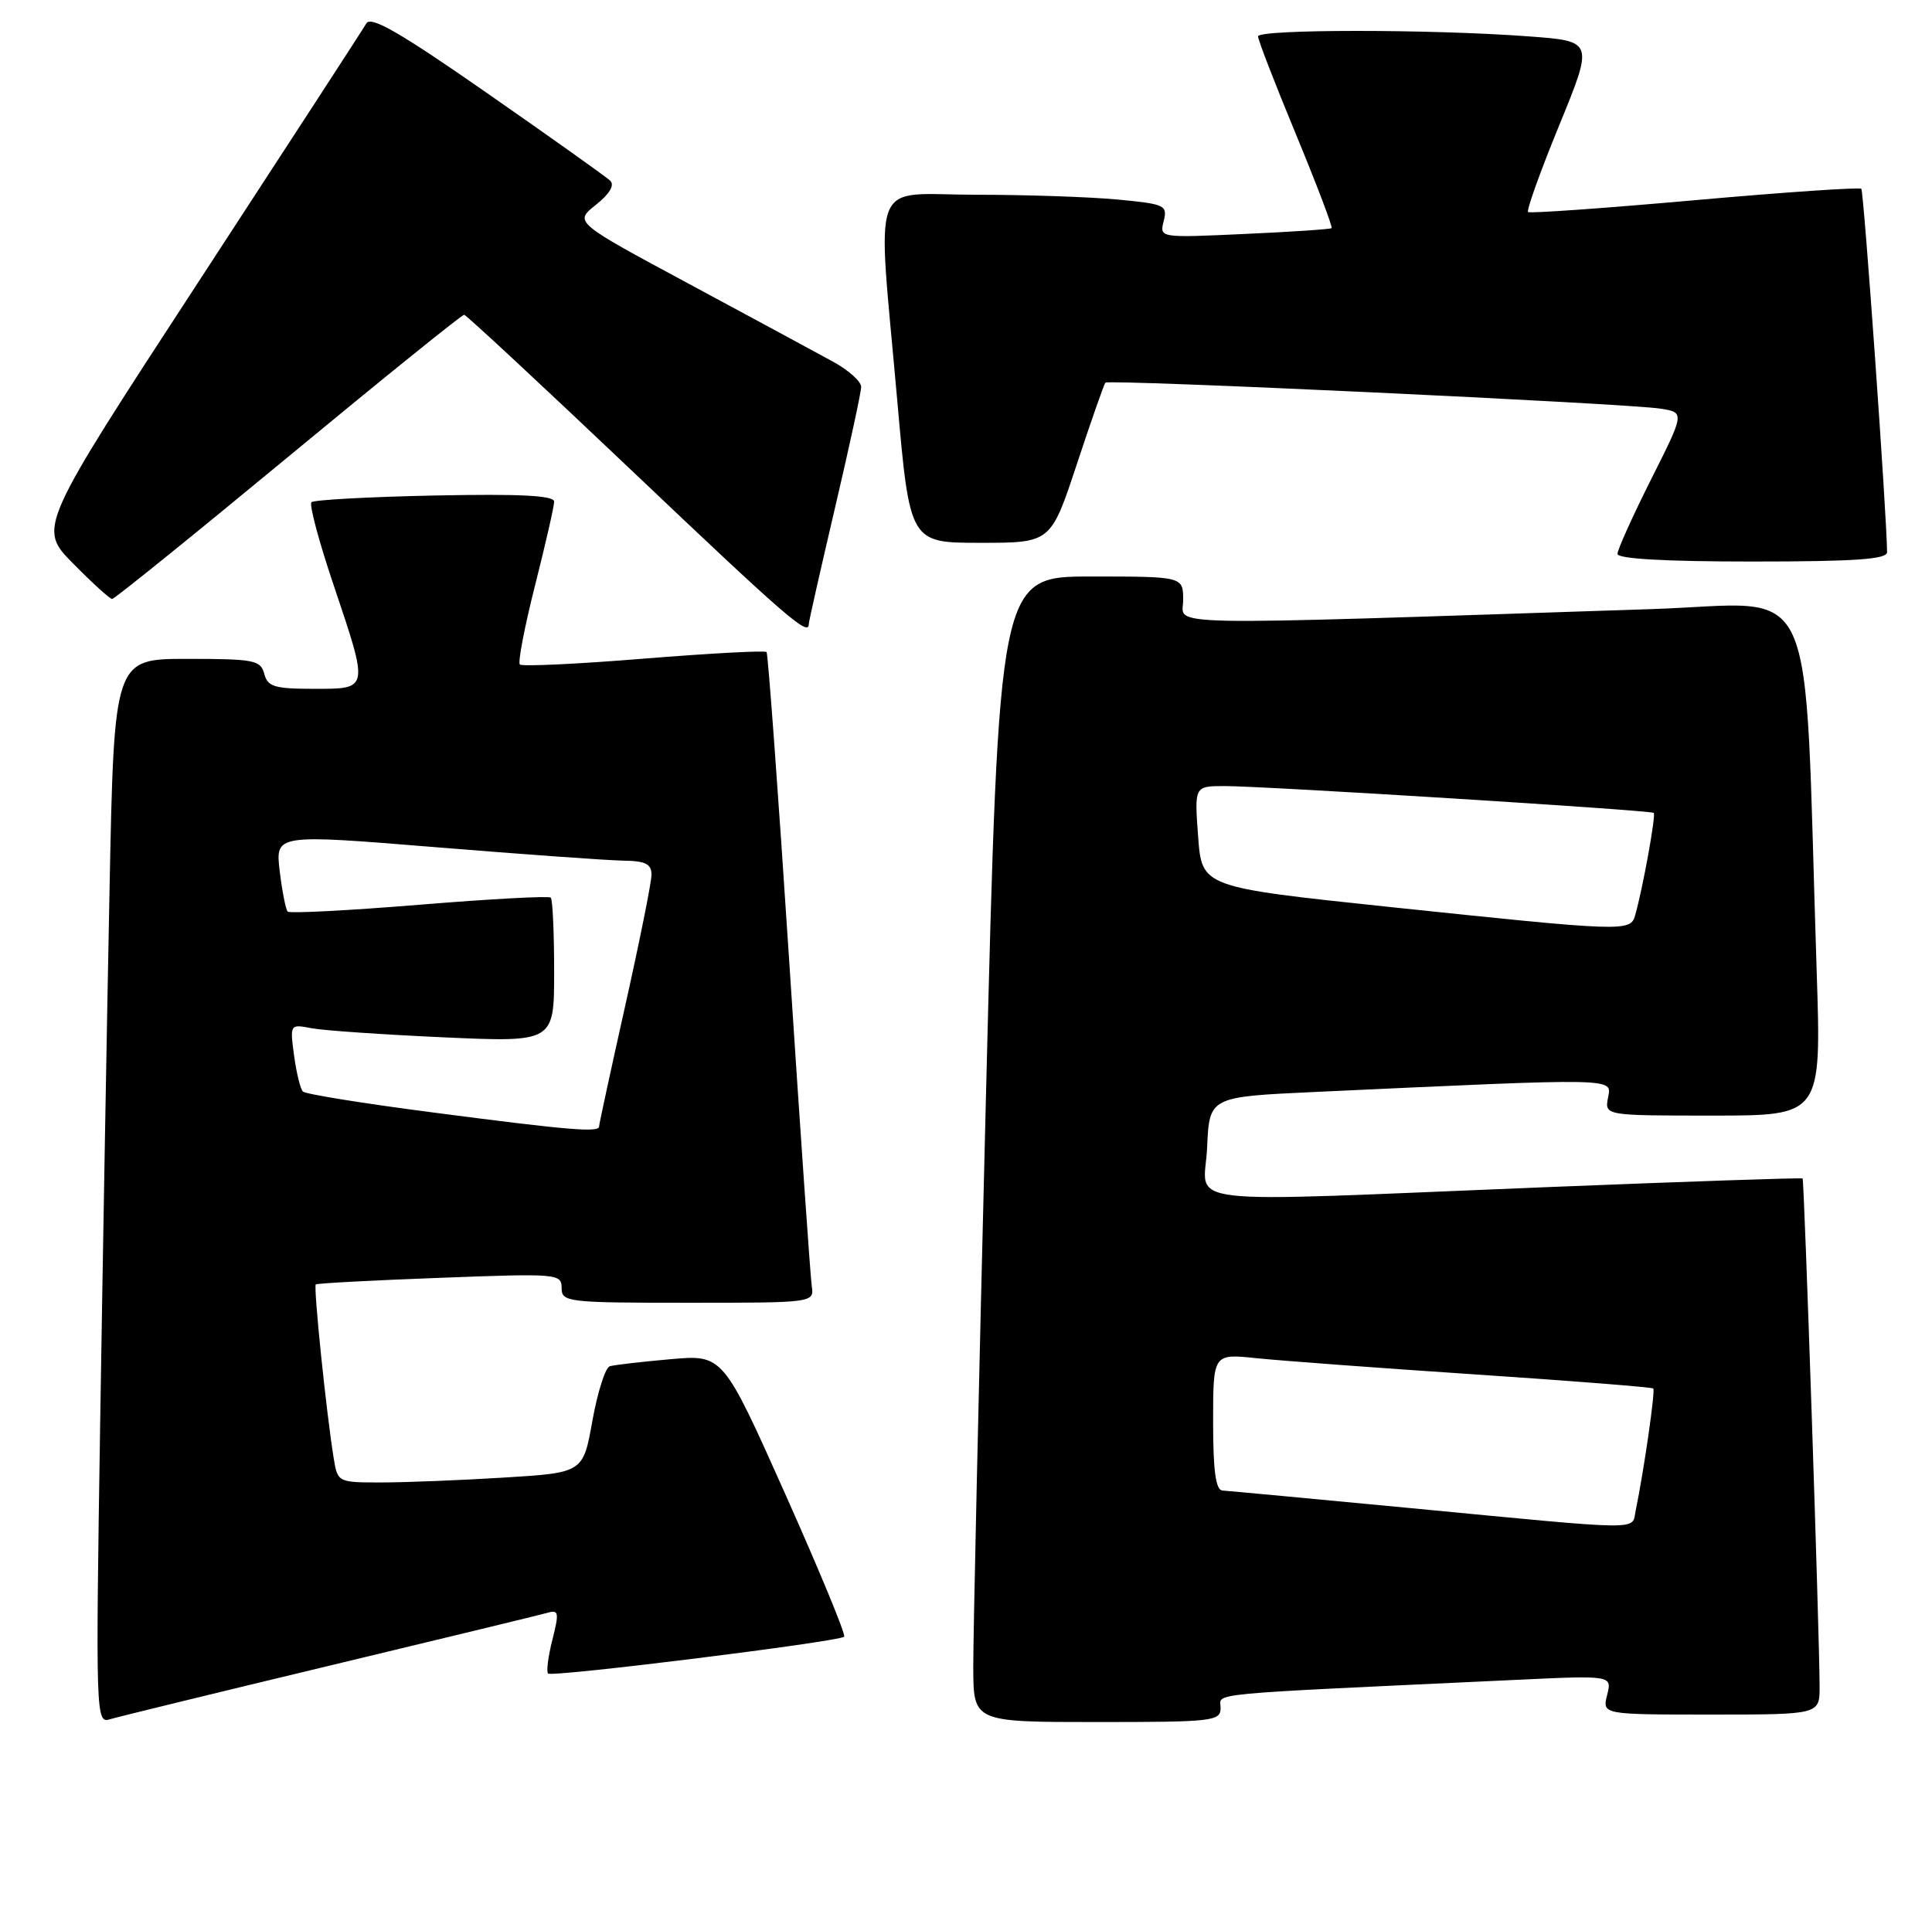 <?xml version="1.0" encoding="UTF-8" standalone="no"?>
<!DOCTYPE svg PUBLIC "-//W3C//DTD SVG 1.1//EN" "http://www.w3.org/Graphics/SVG/1.1/DTD/svg11.dtd" >
<svg xmlns="http://www.w3.org/2000/svg" xmlns:xlink="http://www.w3.org/1999/xlink" version="1.1" viewBox="0 0 258 256">
 <g >
 <path fill="currentColor"
d=" M 44.00 222.47 C 59.12 218.84 72.24 215.66 73.15 215.40 C 74.61 214.98 74.68 215.40 73.77 219.00 C 73.20 221.24 72.94 223.27 73.19 223.52 C 73.70 224.04 112.07 219.27 112.73 218.60 C 112.98 218.36 109.43 209.78 104.86 199.54 C 96.54 180.92 96.54 180.92 89.52 181.54 C 85.66 181.88 82.02 182.30 81.43 182.48 C 80.84 182.65 79.80 185.93 79.11 189.75 C 77.87 196.70 77.87 196.70 67.28 197.35 C 61.45 197.71 54.08 198.00 50.89 198.00 C 45.12 198.00 45.09 197.98 44.56 194.75 C 43.58 188.72 41.84 171.82 42.17 171.55 C 42.35 171.40 49.81 171.00 58.75 170.67 C 74.47 170.07 75.00 170.12 75.00 172.03 C 75.00 173.91 75.74 174.00 91.86 174.00 C 108.72 174.00 108.72 174.00 108.40 171.75 C 108.22 170.51 106.87 151.05 105.40 128.50 C 103.93 105.95 102.56 87.31 102.37 87.09 C 102.17 86.86 94.79 87.26 85.97 87.97 C 77.15 88.69 69.70 89.04 69.42 88.75 C 69.14 88.47 70.05 83.72 71.45 78.19 C 72.85 72.66 74.00 67.63 74.00 67.00 C 74.00 66.18 69.50 65.95 58.08 66.18 C 49.32 66.36 41.90 66.76 41.59 67.08 C 41.27 67.39 42.59 72.32 44.51 78.02 C 49.29 92.23 49.33 92.00 41.91 92.00 C 36.65 92.00 35.74 91.72 35.29 90.00 C 34.81 88.17 33.93 88.00 25.00 88.00 C 15.24 88.00 15.24 88.00 14.63 118.75 C 14.29 135.66 13.73 167.66 13.38 189.86 C 12.77 228.99 12.81 230.20 14.63 229.64 C 15.66 229.33 28.88 226.10 44.00 222.47 Z  M 163.00 228.11 C 163.00 226.07 159.87 226.36 202.39 224.37 C 215.28 223.76 215.28 223.76 214.62 226.38 C 213.96 229.00 213.96 229.00 228.48 229.00 C 243.00 229.00 243.00 229.00 242.99 225.25 C 242.98 218.42 240.94 157.61 240.72 157.40 C 240.60 157.28 225.20 157.81 206.50 158.56 C 155.69 160.61 160.86 161.22 161.20 153.25 C 161.50 146.50 161.50 146.50 175.50 145.85 C 216.37 143.96 215.24 143.94 214.74 146.60 C 214.28 149.00 214.28 149.00 228.75 149.00 C 243.23 149.00 243.23 149.00 242.60 129.75 C 240.83 75.35 243.22 80.61 220.63 81.35 C 153.07 83.58 158.00 83.67 158.00 80.16 C 158.00 77.00 158.00 77.00 145.70 77.00 C 133.40 77.00 133.40 77.00 131.67 146.25 C 130.72 184.34 129.95 218.76 129.97 222.75 C 130.00 230.00 130.00 230.00 146.50 230.00 C 162.01 230.00 163.00 229.89 163.00 228.11 Z  M 108.00 83.38 C 108.00 83.04 109.58 76.06 111.50 67.86 C 113.42 59.67 115.00 52.38 115.00 51.67 C 115.00 50.95 113.31 49.44 111.25 48.31 C 109.19 47.18 100.56 42.52 92.09 37.96 C 76.67 29.67 76.67 29.67 79.56 27.37 C 81.42 25.89 82.11 24.72 81.48 24.13 C 80.94 23.61 73.57 18.37 65.11 12.48 C 53.43 4.34 49.52 2.09 48.92 3.13 C 48.49 3.88 38.44 19.35 26.60 37.50 C 5.07 70.50 5.07 70.50 9.75 75.25 C 12.32 77.86 14.67 80.00 14.98 80.00 C 15.28 80.00 25.87 71.45 38.50 61.00 C 51.13 50.55 61.70 42.02 61.98 42.04 C 62.27 42.07 72.40 51.49 84.50 62.98 C 104.90 82.36 108.00 85.05 108.00 83.38 Z  M 252.00 73.75 C 251.98 69.06 248.90 25.56 248.56 25.22 C 248.32 24.99 238.31 25.67 226.31 26.74 C 214.32 27.81 204.30 28.52 204.06 28.32 C 203.82 28.12 205.69 22.90 208.22 16.73 C 212.82 5.50 212.82 5.50 204.16 4.86 C 191.07 3.88 168.00 3.89 168.00 4.86 C 168.00 5.34 170.28 11.23 173.07 17.96 C 175.85 24.69 177.99 30.32 177.82 30.47 C 177.64 30.62 172.40 30.97 166.17 31.25 C 154.84 31.77 154.84 31.77 155.40 29.53 C 155.93 27.41 155.58 27.25 149.23 26.65 C 145.53 26.30 136.99 26.01 130.25 26.01 C 115.95 26.00 117.12 22.90 119.82 53.50 C 121.50 72.50 121.50 72.50 130.92 72.50 C 140.33 72.50 140.33 72.50 143.80 62.00 C 145.71 56.22 147.43 51.32 147.61 51.11 C 148.03 50.63 217.15 53.87 221.74 54.58 C 224.98 55.09 224.98 55.09 220.49 64.02 C 218.02 68.94 216.00 73.42 216.00 73.98 C 216.00 74.64 222.43 75.00 234.00 75.00 C 247.74 75.00 252.00 74.70 252.00 73.75 Z  M 57.79 148.58 C 48.59 147.39 40.79 146.13 40.45 145.79 C 40.11 145.44 39.58 143.28 39.27 140.97 C 38.71 136.79 38.72 136.78 41.60 137.33 C 43.20 137.64 51.14 138.18 59.25 138.55 C 74.00 139.21 74.00 139.21 74.00 129.77 C 74.00 124.58 73.80 120.13 73.55 119.89 C 73.31 119.64 65.41 120.07 56.01 120.84 C 46.60 121.61 38.69 122.02 38.42 121.76 C 38.16 121.49 37.68 119.05 37.35 116.34 C 36.77 111.41 36.77 111.41 58.13 113.15 C 69.89 114.11 81.19 114.92 83.25 114.95 C 86.20 114.99 87.00 115.39 87.00 116.83 C 87.00 117.84 85.42 125.70 83.50 134.29 C 81.58 142.88 80.00 150.16 80.00 150.46 C 80.00 151.29 75.92 150.95 57.79 148.58 Z  M 188.50 201.44 C 175.30 200.18 163.94 199.12 163.25 199.08 C 162.35 199.02 162.00 196.47 162.00 189.90 C 162.00 180.80 162.00 180.80 167.75 181.40 C 170.91 181.73 184.07 182.71 196.98 183.57 C 209.90 184.43 220.61 185.28 220.78 185.45 C 221.07 185.74 219.52 196.49 218.43 201.75 C 217.87 204.44 220.05 204.46 188.50 201.44 Z  M 185.50 121.13 C 160.50 118.49 160.50 118.49 160.00 111.75 C 159.50 105.00 159.50 105.00 163.50 104.99 C 168.60 104.97 220.39 108.21 220.84 108.57 C 221.16 108.83 219.38 118.67 218.36 122.25 C 217.73 124.47 217.00 124.44 185.50 121.13 Z "/>
</g>
</svg>